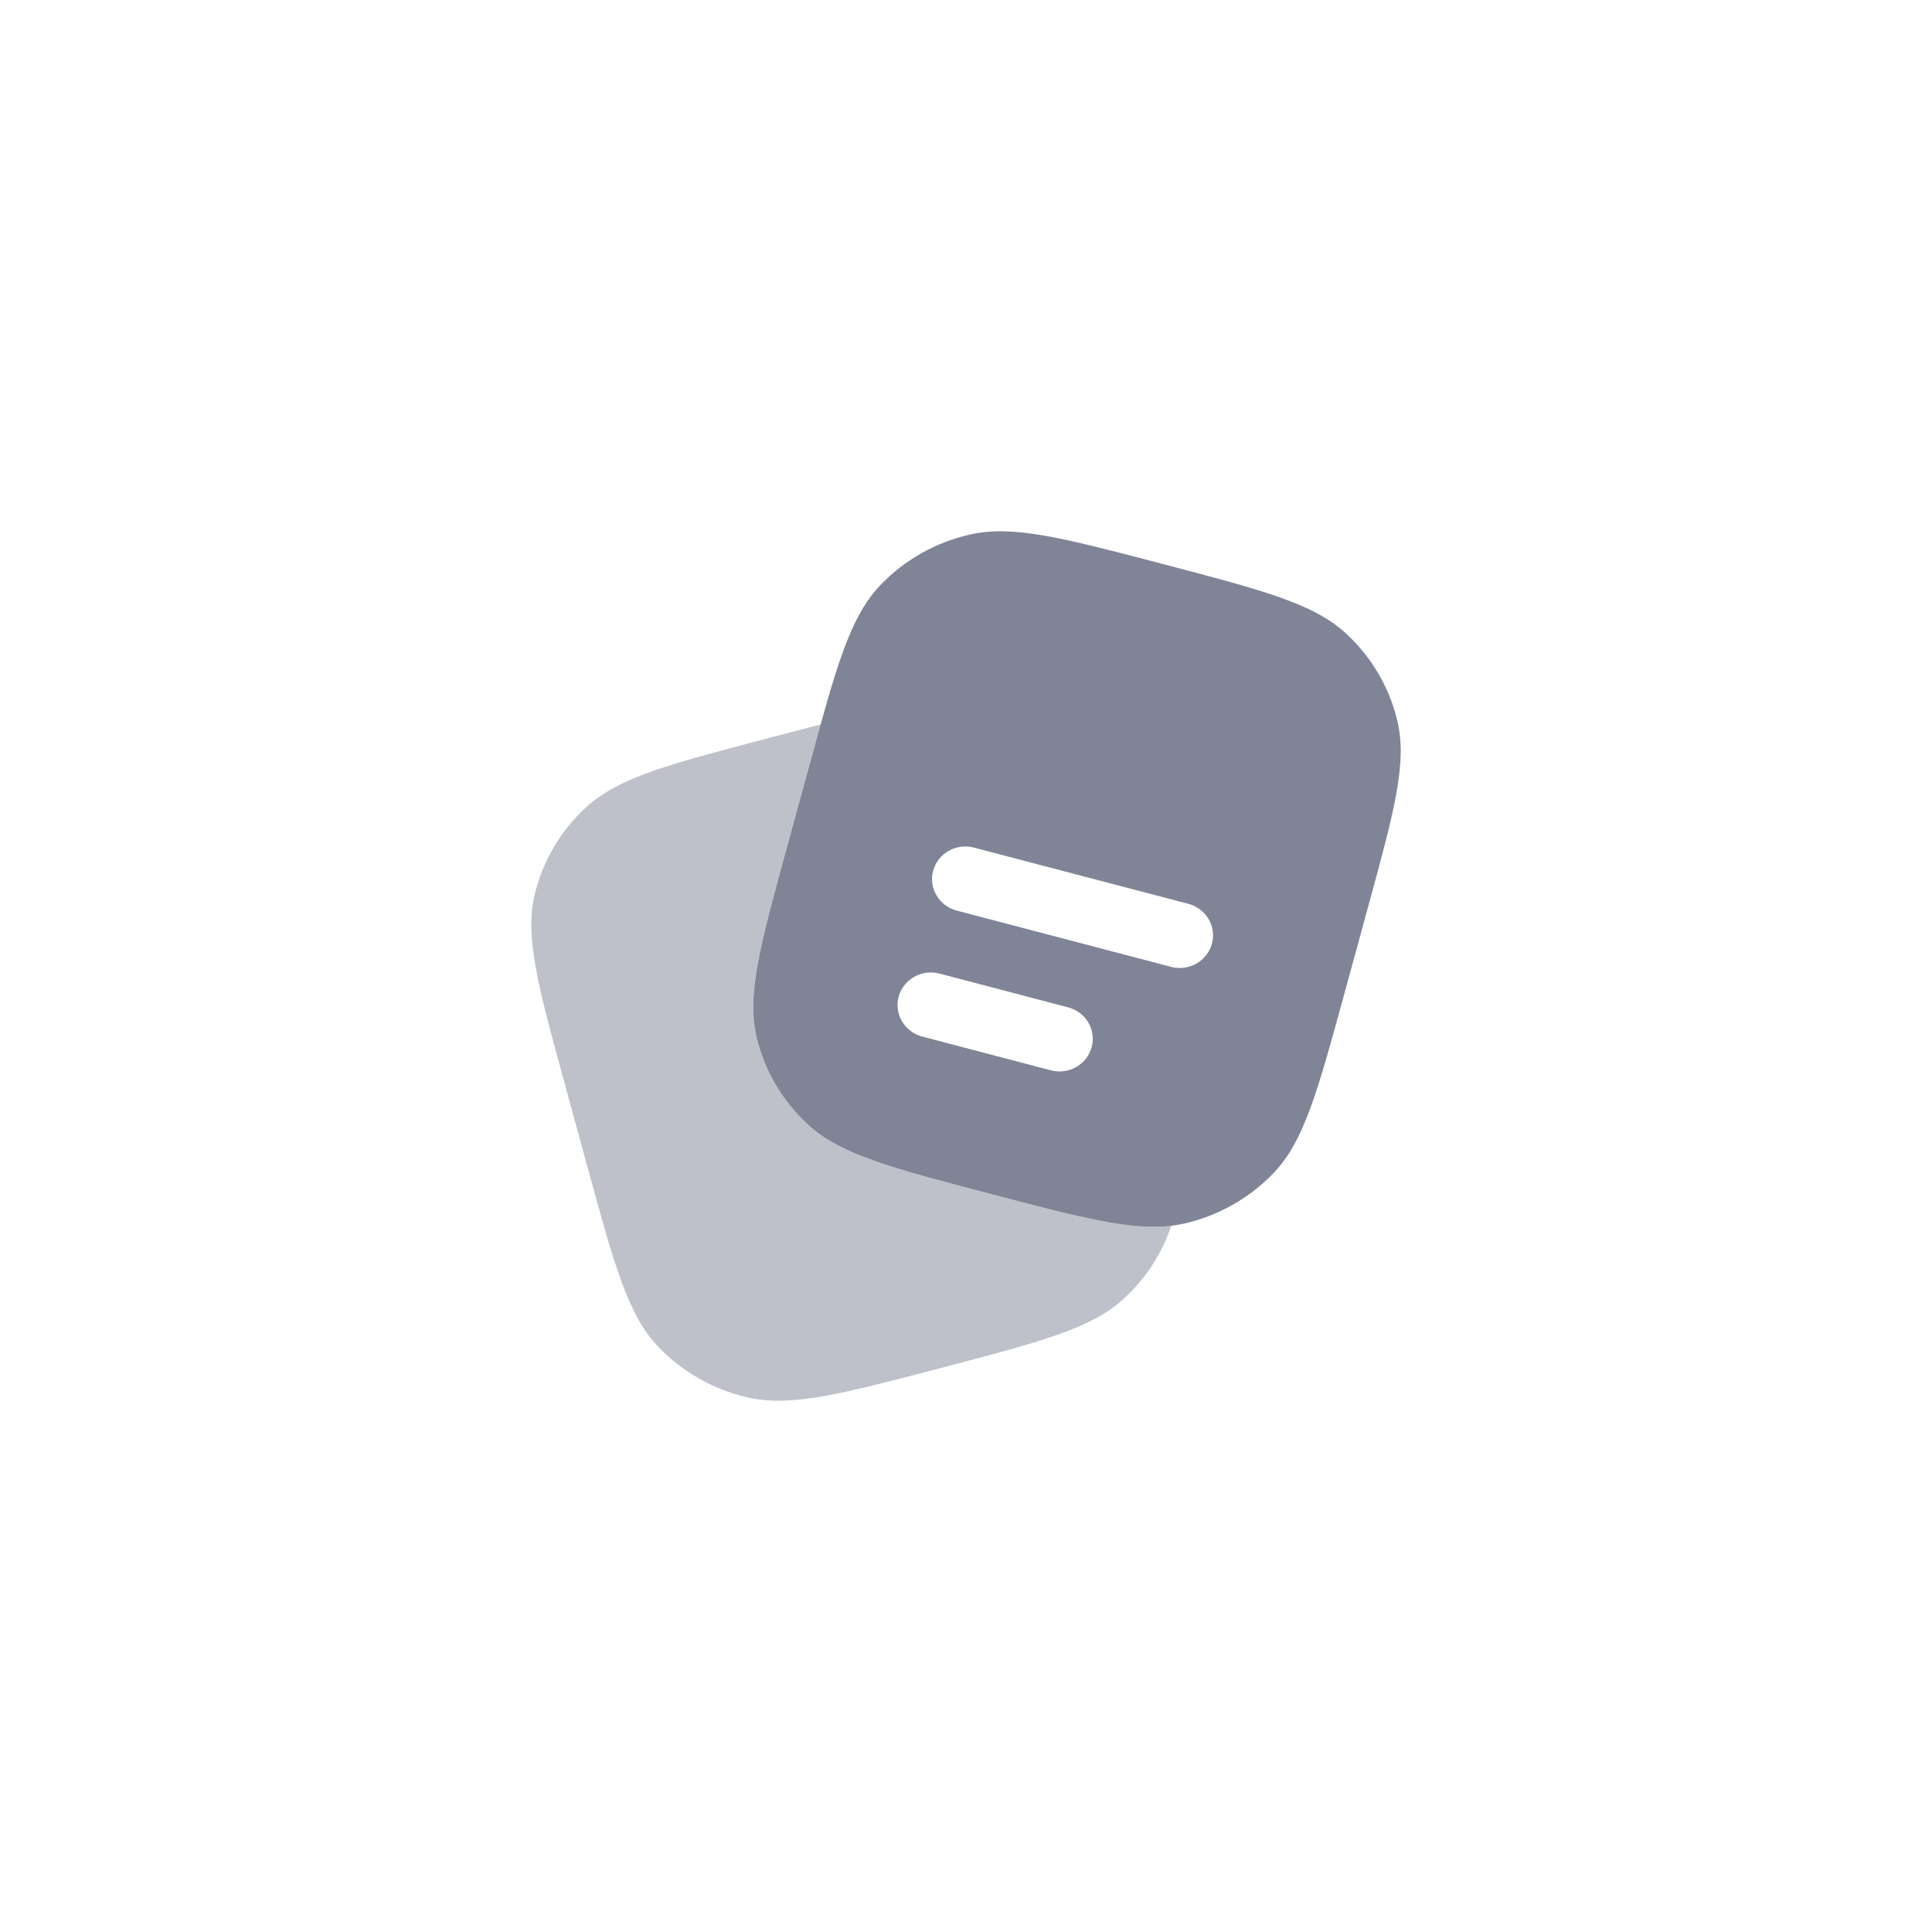 <svg width="40" height="40" viewBox="0 0 40 40" fill="none" xmlns="http://www.w3.org/2000/svg">
<path fill-rule="evenodd" clip-rule="evenodd" d="M28.306 18.845L27.831 20.584C27.275 22.613 26.998 23.628 26.368 24.287C25.871 24.806 25.228 25.17 24.52 25.332C24.431 25.352 24.341 25.367 24.249 25.379C23.408 25.48 22.382 25.211 20.514 24.721C18.441 24.177 17.405 23.905 16.733 23.288C16.202 22.802 15.83 22.172 15.665 21.478C15.456 20.6 15.734 19.585 16.289 17.555L16.765 15.816C16.845 15.524 16.919 15.253 16.989 15.002C17.407 13.502 17.689 12.677 18.228 12.113C18.725 11.594 19.368 11.23 20.076 11.068C20.973 10.863 22.009 11.135 24.082 11.679C26.155 12.223 27.191 12.495 27.863 13.111C28.394 13.598 28.765 14.228 28.93 14.922C29.14 15.8 28.862 16.815 28.306 18.845ZM19.32 18.026C19.419 17.666 19.797 17.452 20.165 17.549L24.604 18.713C24.971 18.81 25.19 19.18 25.091 19.54C24.992 19.901 24.614 20.114 24.247 20.018L19.808 18.853C19.44 18.756 19.222 18.386 19.32 18.026ZM18.606 20.634C18.705 20.274 19.083 20.06 19.451 20.157L22.114 20.856C22.482 20.952 22.7 21.322 22.601 21.682C22.503 22.043 22.125 22.256 21.757 22.16L19.094 21.461C18.726 21.364 18.508 20.994 18.606 20.634Z" fill="#7F8596"/>
<path opacity="0.5" d="M24.249 25.378C24.057 25.953 23.721 26.473 23.267 26.888C22.595 27.505 21.559 27.777 19.486 28.321C17.414 28.865 16.377 29.137 15.48 28.932C14.772 28.77 14.129 28.406 13.632 27.887C13.002 27.228 12.725 26.213 12.169 24.184L11.694 22.445C11.138 20.415 10.861 19.4 11.07 18.522C11.235 17.828 11.606 17.198 12.137 16.712C12.809 16.095 13.845 15.823 15.918 15.279C16.31 15.176 16.665 15.083 16.989 15.001C16.989 15.001 16.989 15.001 16.989 15.001C16.919 15.253 16.845 15.524 16.765 15.816L16.289 17.555C15.734 19.585 15.456 20.6 15.665 21.478C15.83 22.172 16.202 22.802 16.733 23.288C17.405 23.905 18.441 24.177 20.514 24.721C22.382 25.211 23.408 25.48 24.249 25.378Z" fill="#7F8596"/>
</svg>
